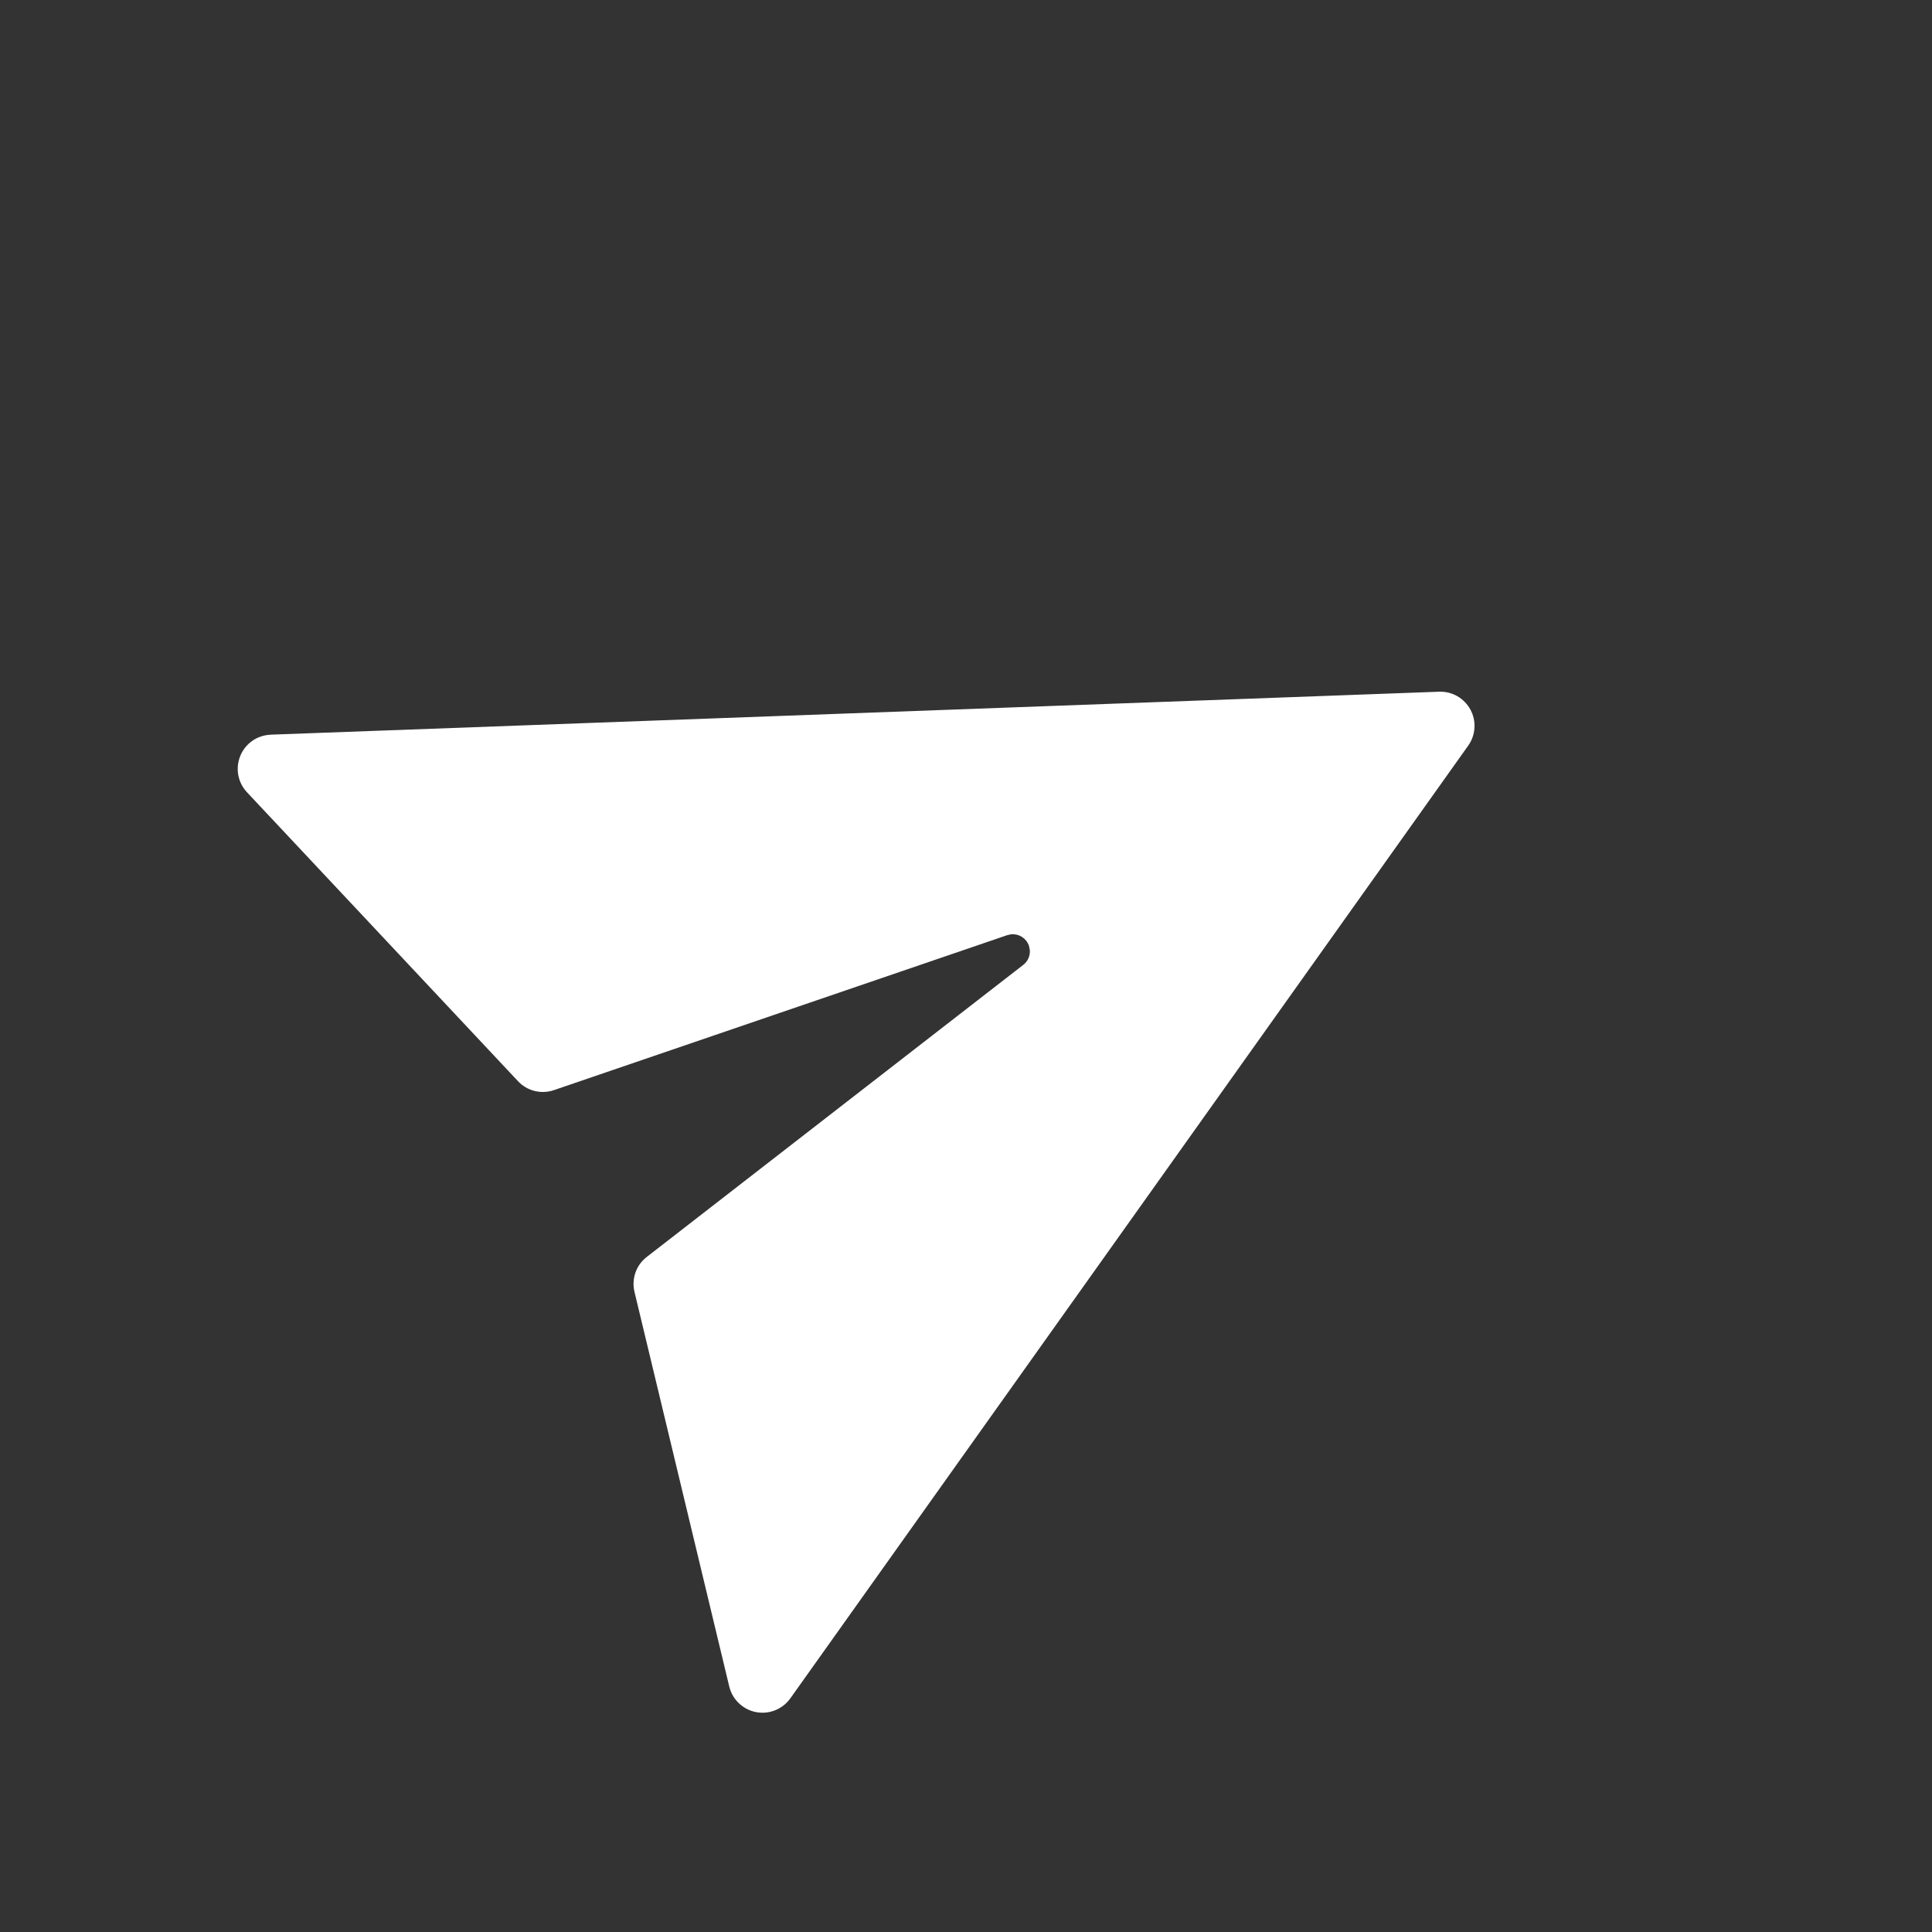 <svg width="34" height="34" viewBox="0 0 34 34" fill="none" xmlns="http://www.w3.org/2000/svg">
<rect x="0" y="0" width="34" height="34" fill="#333333" stroke="none"/>
<g clip-path="url(#clip0_116_153)">
<path d="M4.763 12.929L25.326 12.173C25.439 12.169 25.549 12.196 25.647 12.252C25.744 12.308 25.824 12.39 25.877 12.488C25.931 12.587 25.955 12.699 25.948 12.811C25.941 12.923 25.903 13.031 25.838 13.122L13.908 29.889C13.841 29.983 13.748 30.055 13.641 30.098C13.534 30.141 13.417 30.152 13.304 30.13C13.191 30.108 13.087 30.054 13.003 29.974C12.92 29.895 12.861 29.793 12.834 29.681L11.166 22.735C11.139 22.622 11.145 22.505 11.183 22.395C11.221 22.286 11.29 22.191 11.382 22.12L18.008 16.98C18.047 16.95 18.078 16.91 18.099 16.864C18.119 16.818 18.127 16.768 18.123 16.718L18.108 16.645C18.086 16.581 18.043 16.526 17.986 16.489C17.929 16.452 17.862 16.436 17.794 16.442L17.726 16.457L9.747 19.185C9.638 19.222 9.52 19.227 9.408 19.199C9.296 19.171 9.195 19.112 9.116 19.027L4.346 13.942C4.267 13.858 4.214 13.752 4.193 13.639C4.173 13.526 4.185 13.409 4.229 13.302C4.272 13.195 4.346 13.103 4.441 13.037C4.535 12.971 4.647 12.934 4.762 12.93L4.763 12.929Z" fill="white"/>
</g>
<defs>
<clipPath id="clip0_116_153">
<rect width="24.042" height="24.042" fill="white" transform="translate(0.714 12.311) rotate(-28.337)"/>
</clipPath>
</defs>
</svg>
